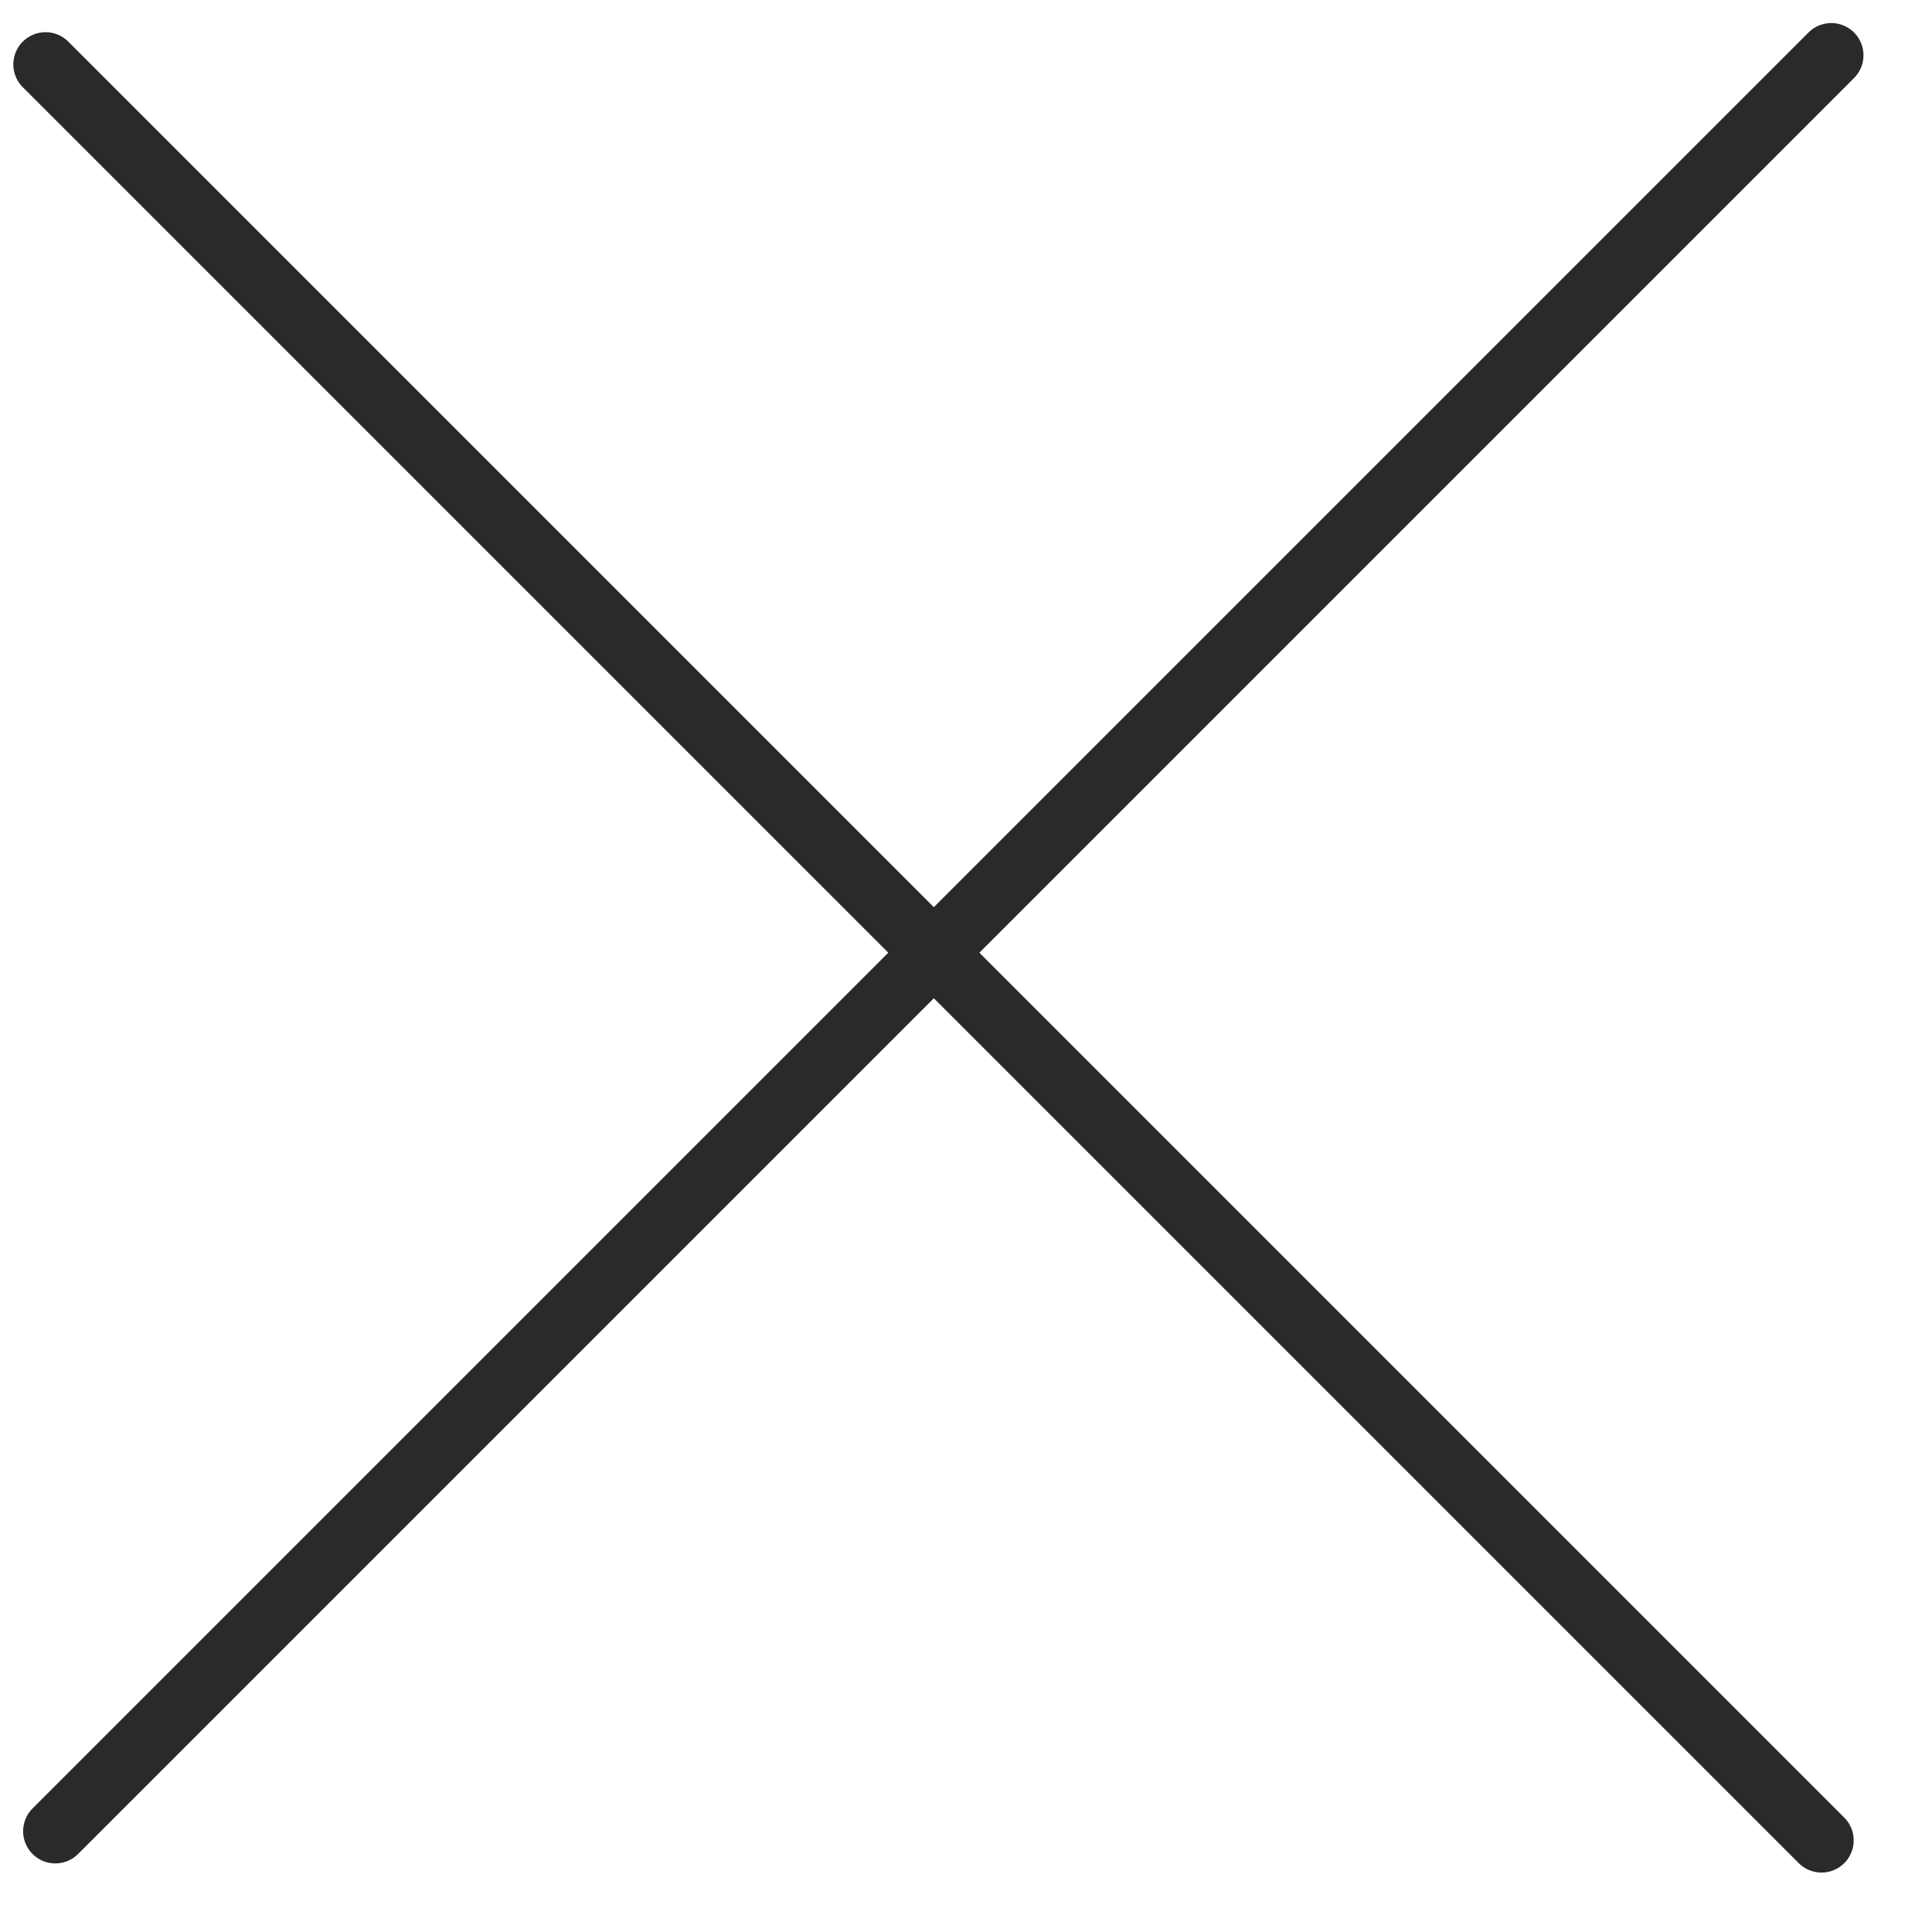 <svg width="30" height="30" viewBox="0 0 30 30" fill="none" xmlns="http://www.w3.org/2000/svg">
<line x1="0.859" y1="28.435" x2="28.436" y2="0.858" stroke="#2B2A28" stroke-linecap="round"/>
<line x1="0.707" y1="1" x2="28.284" y2="28.577" stroke="#2B2A28" stroke-linecap="round"/>
</svg>
